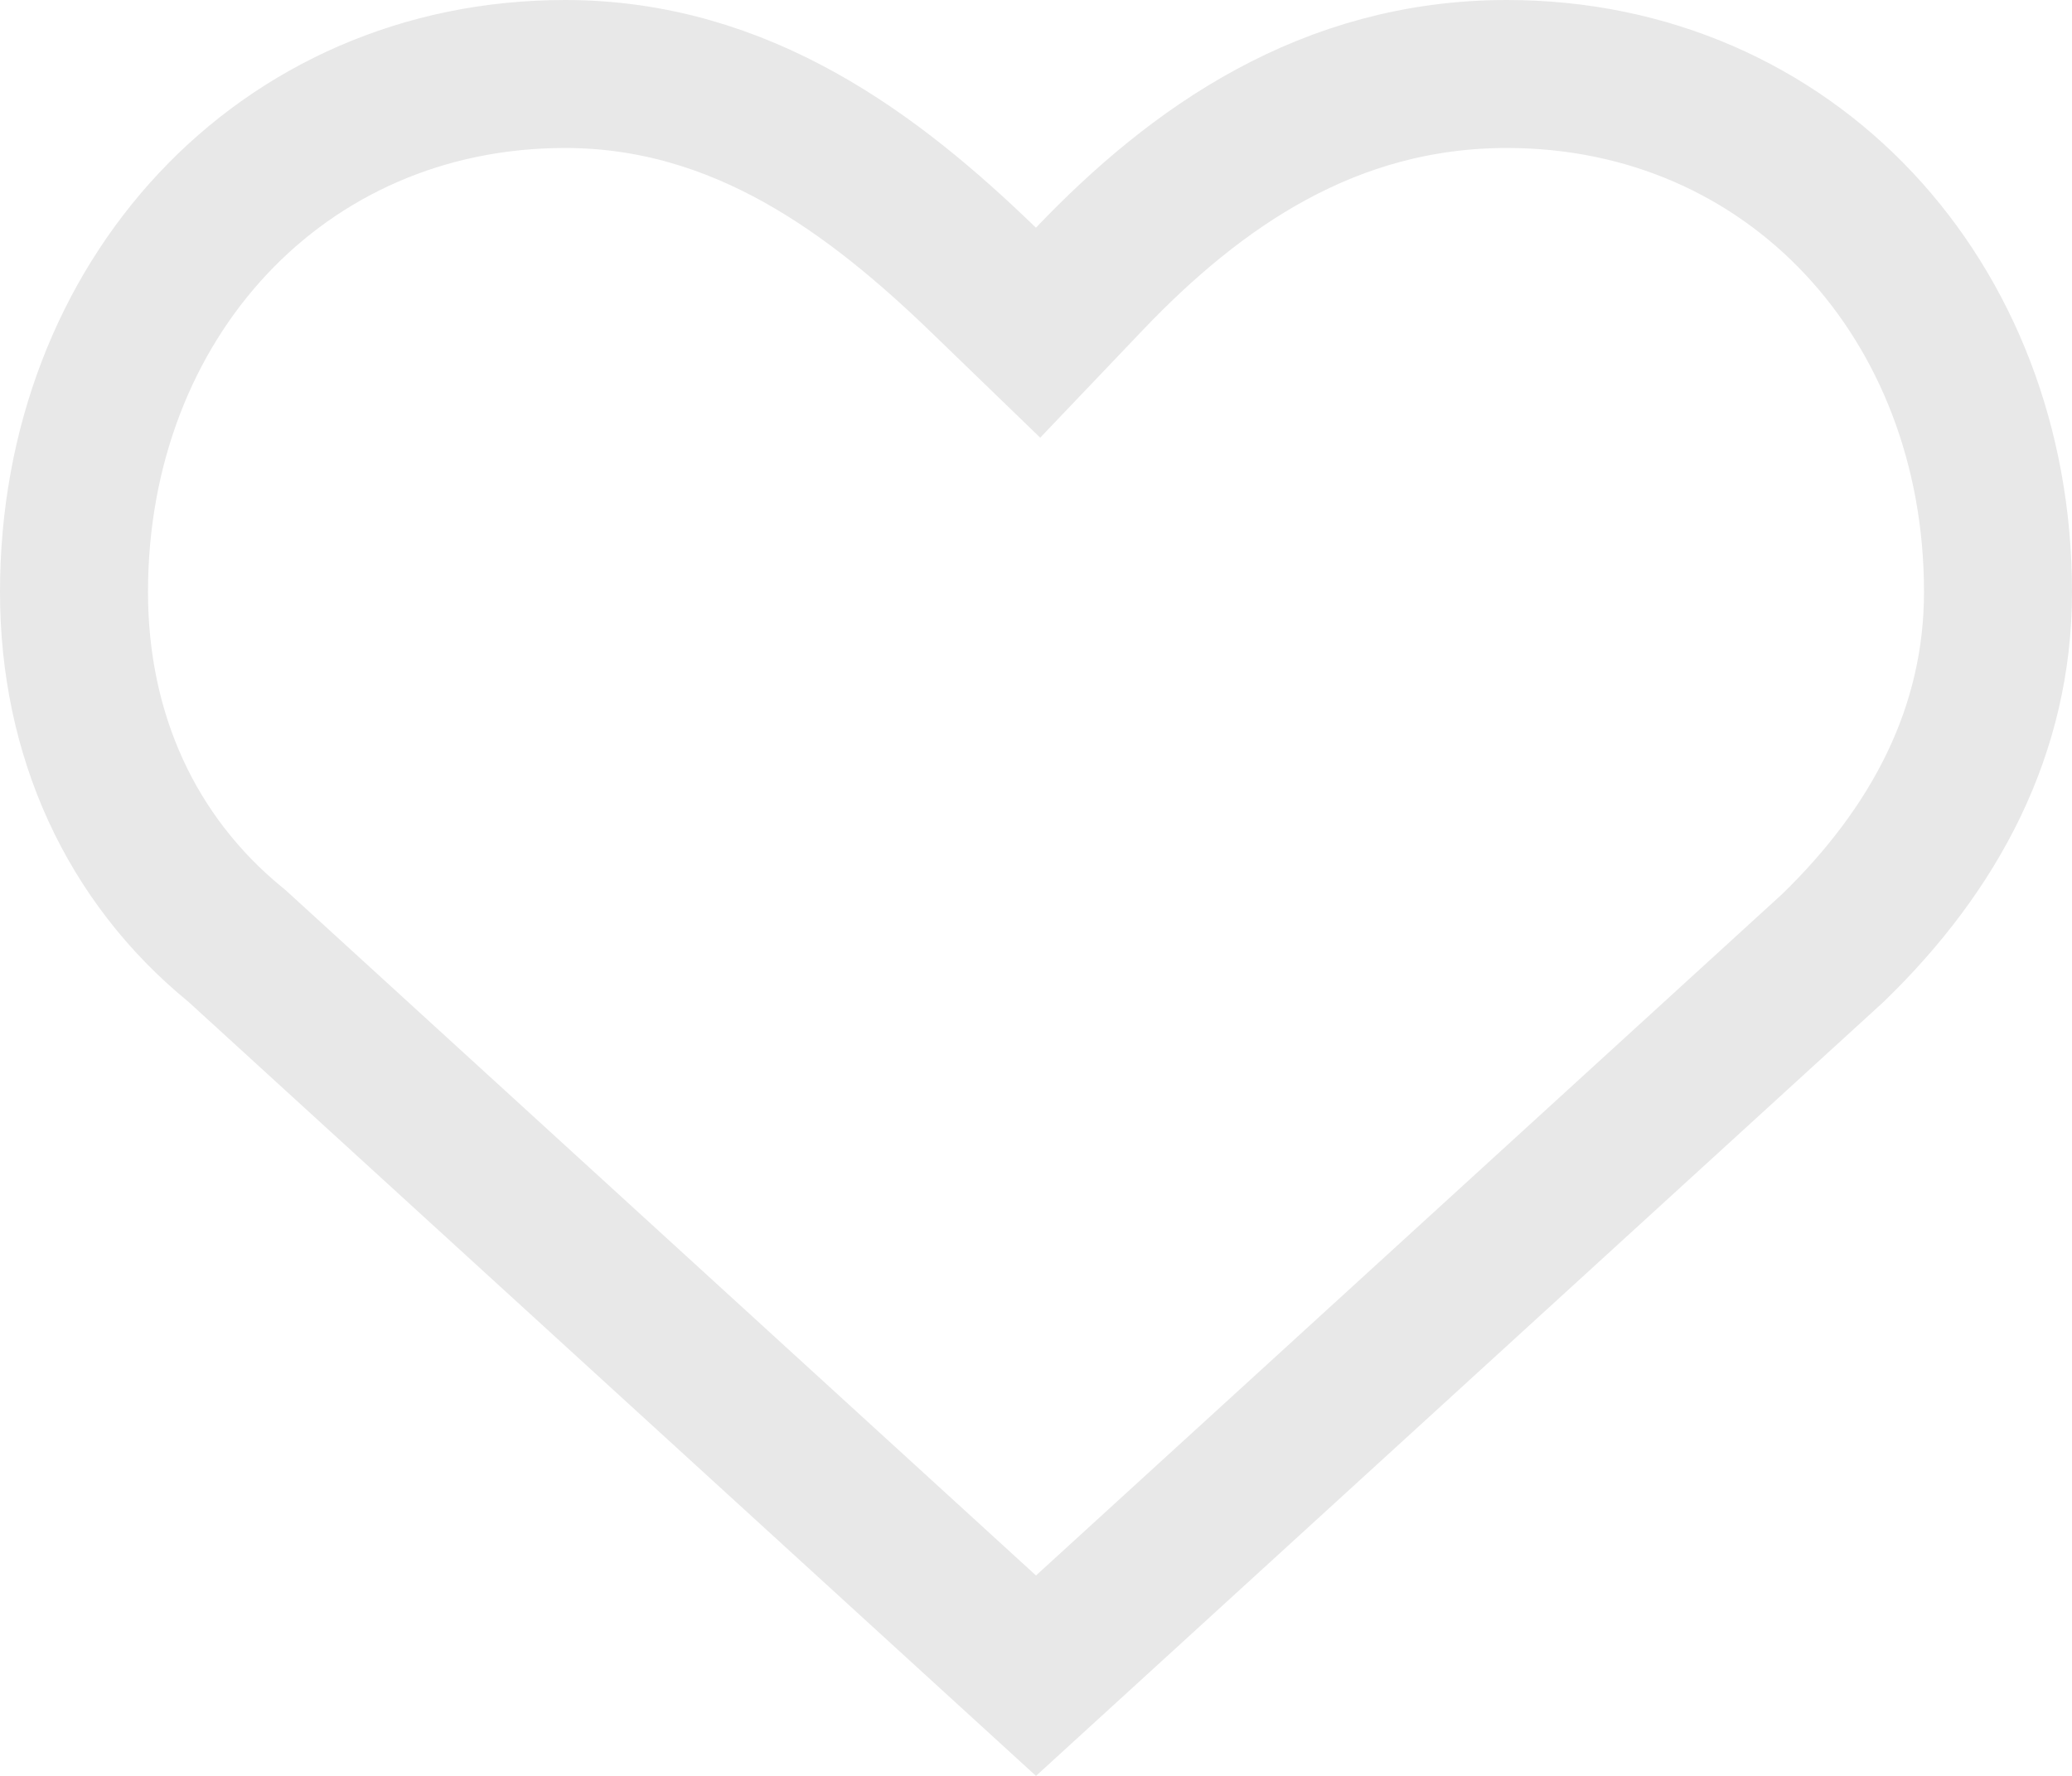 <svg width="14" height="12" fill="none" xmlns="http://www.w3.org/2000/svg">
  <path d="m6.652 1.898.362.35.347-.364C8.082 1.129 8.978.5 10.182.5 12.102.5 13.5 2.029 13.5 4c0 .937-.425 1.736-1.115 2.405L7 11.323 1.61 6.4l-.01-.009-.011-.009C.886 5.806.5 4.968.5 4 .5 2.029 1.898.5 3.818.5c1.195 0 2.09.678 2.834 1.398Z" stroke="#E8E8E8"/>
</svg>
